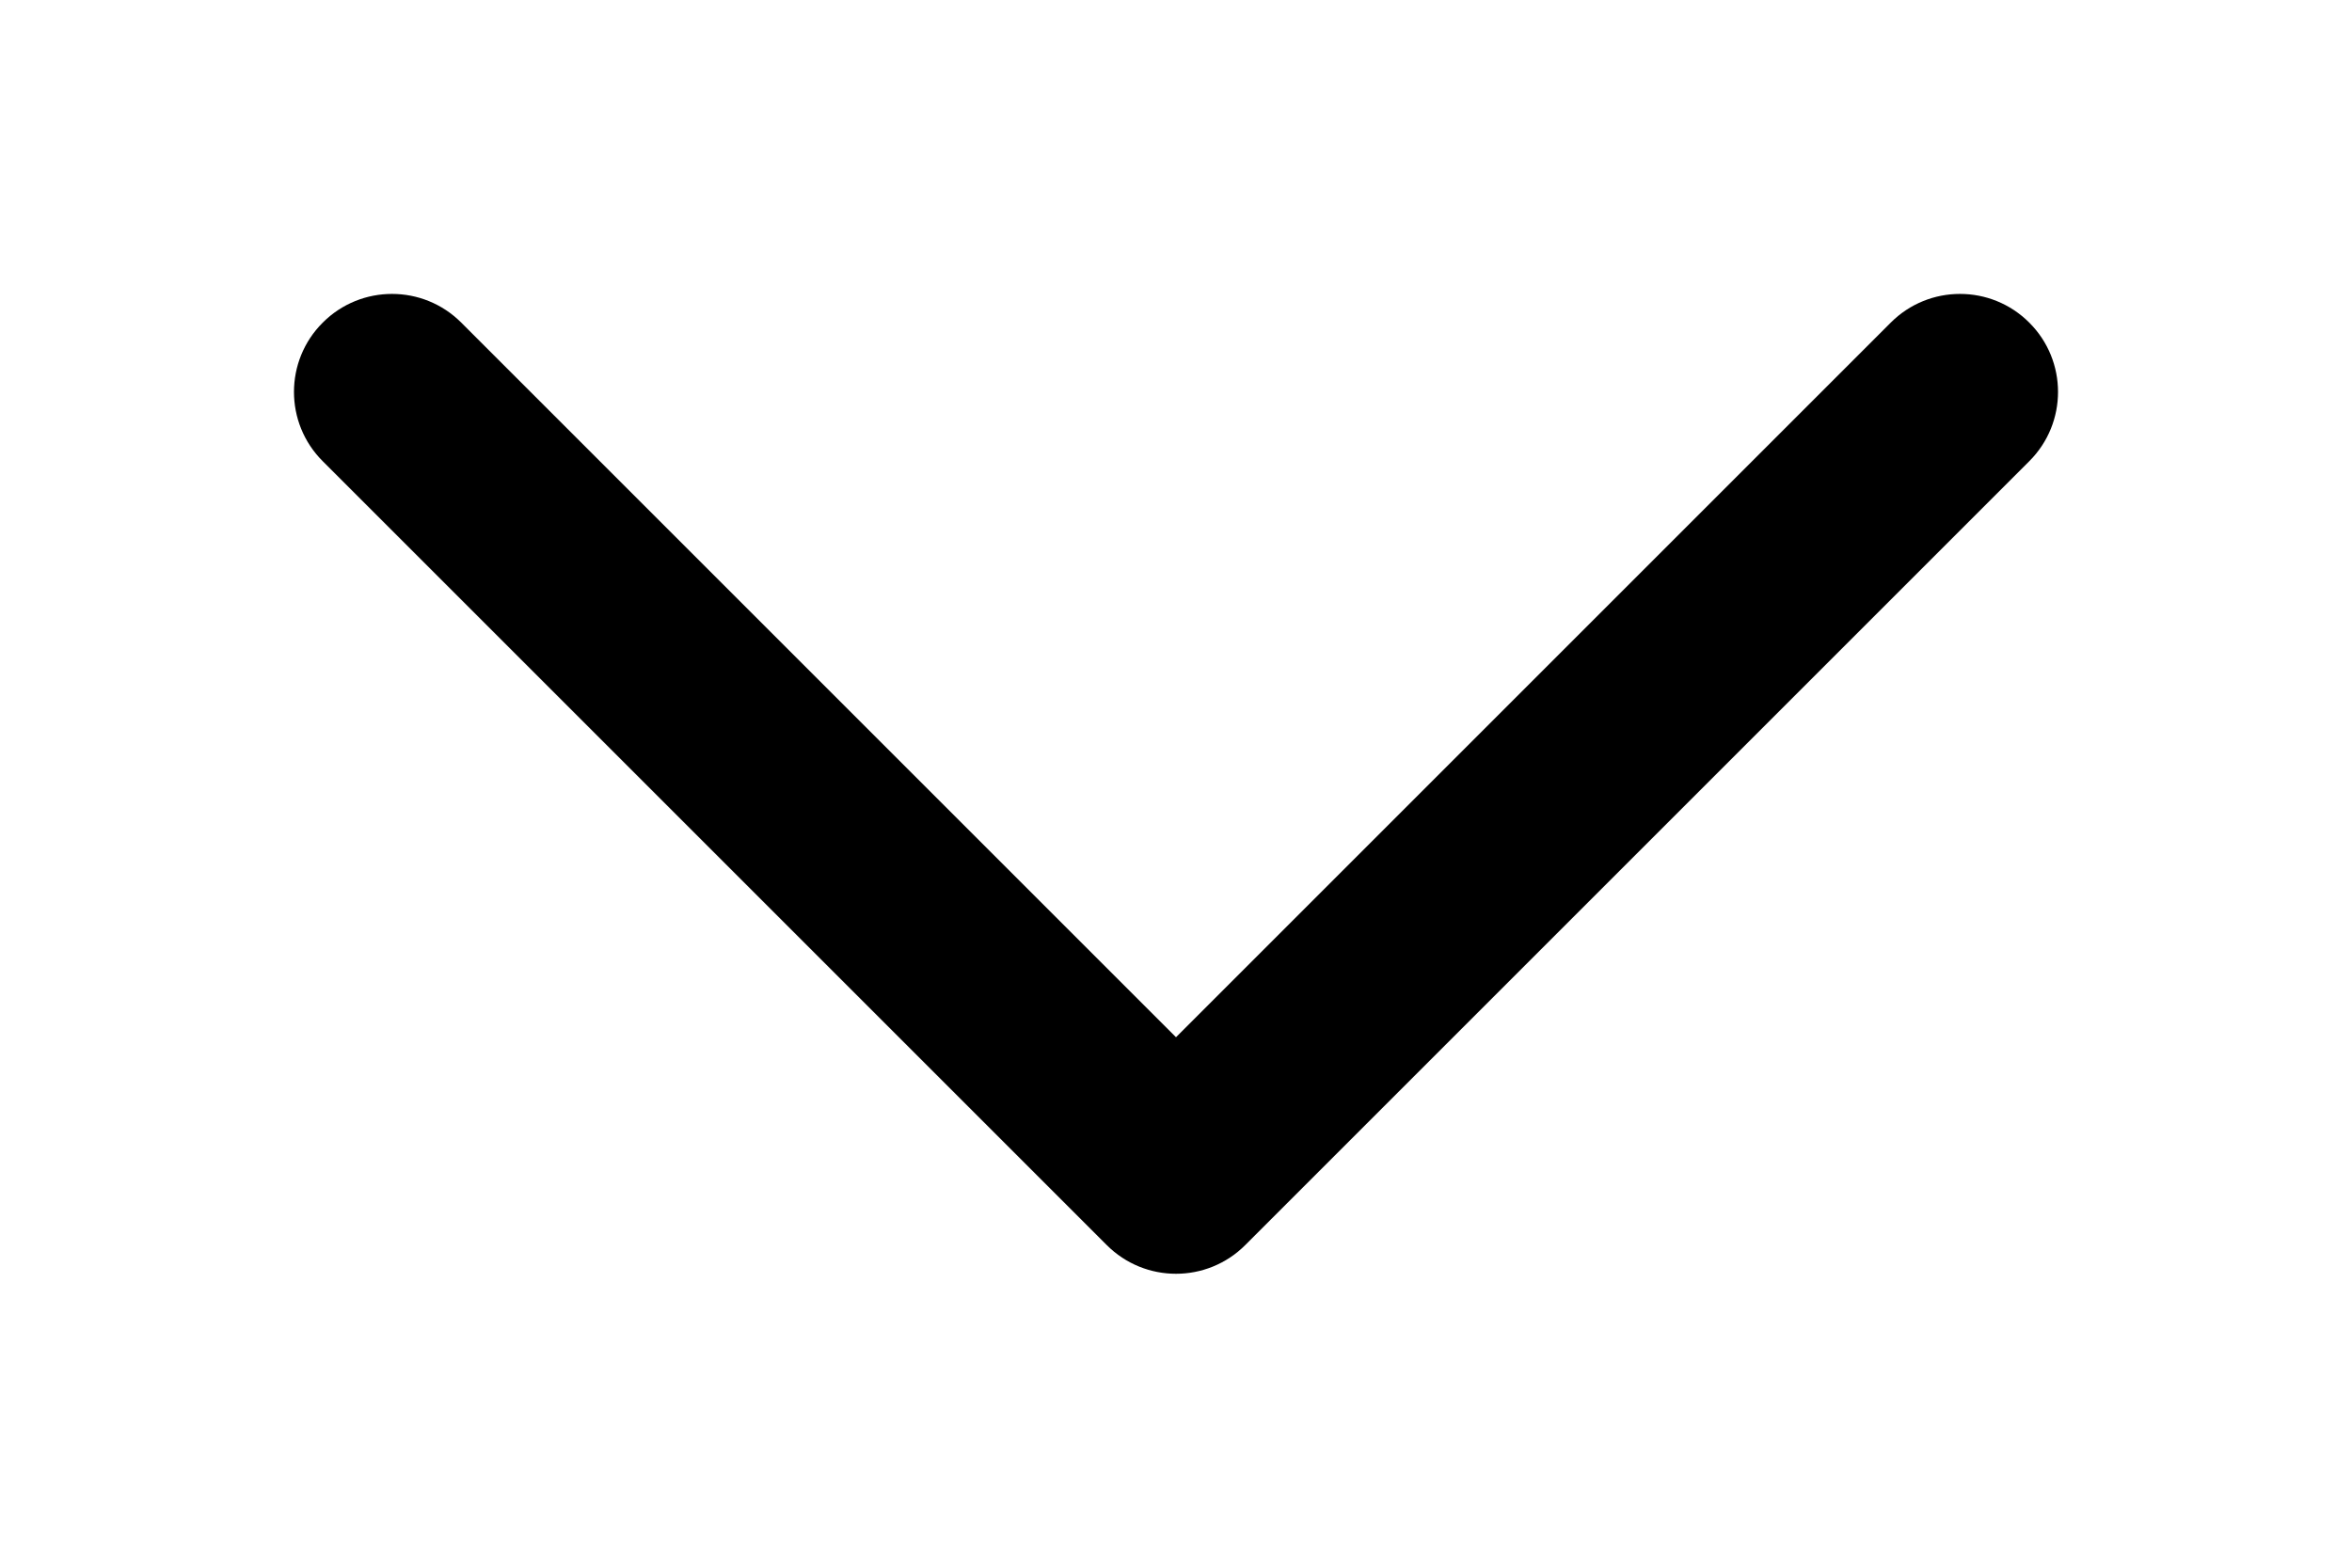 <svg width="24" height="16" viewBox="0 0 24 16" fill="none" xmlns="http://www.w3.org/2000/svg">
<path d="M4.707 3.293C4.317 2.902 3.683 2.902 3.293 3.293C2.902 3.683 2.902 4.317 3.293 4.707L4.707 3.293ZM20.707 4.707C21.098 4.317 21.098 3.683 20.707 3.293C20.317 2.902 19.683 2.902 19.293 3.293L20.707 4.707ZM12 12L11.293 12.707C11.683 13.098 12.317 13.098 12.707 12.707L12 12ZM19.293 3.293L11.293 11.293L12.707 12.707L20.707 4.707L19.293 3.293ZM12.707 11.293L4.707 3.293L3.293 4.707L11.293 12.707L12.707 11.293Z" fill="currentColor"/>
</svg>

